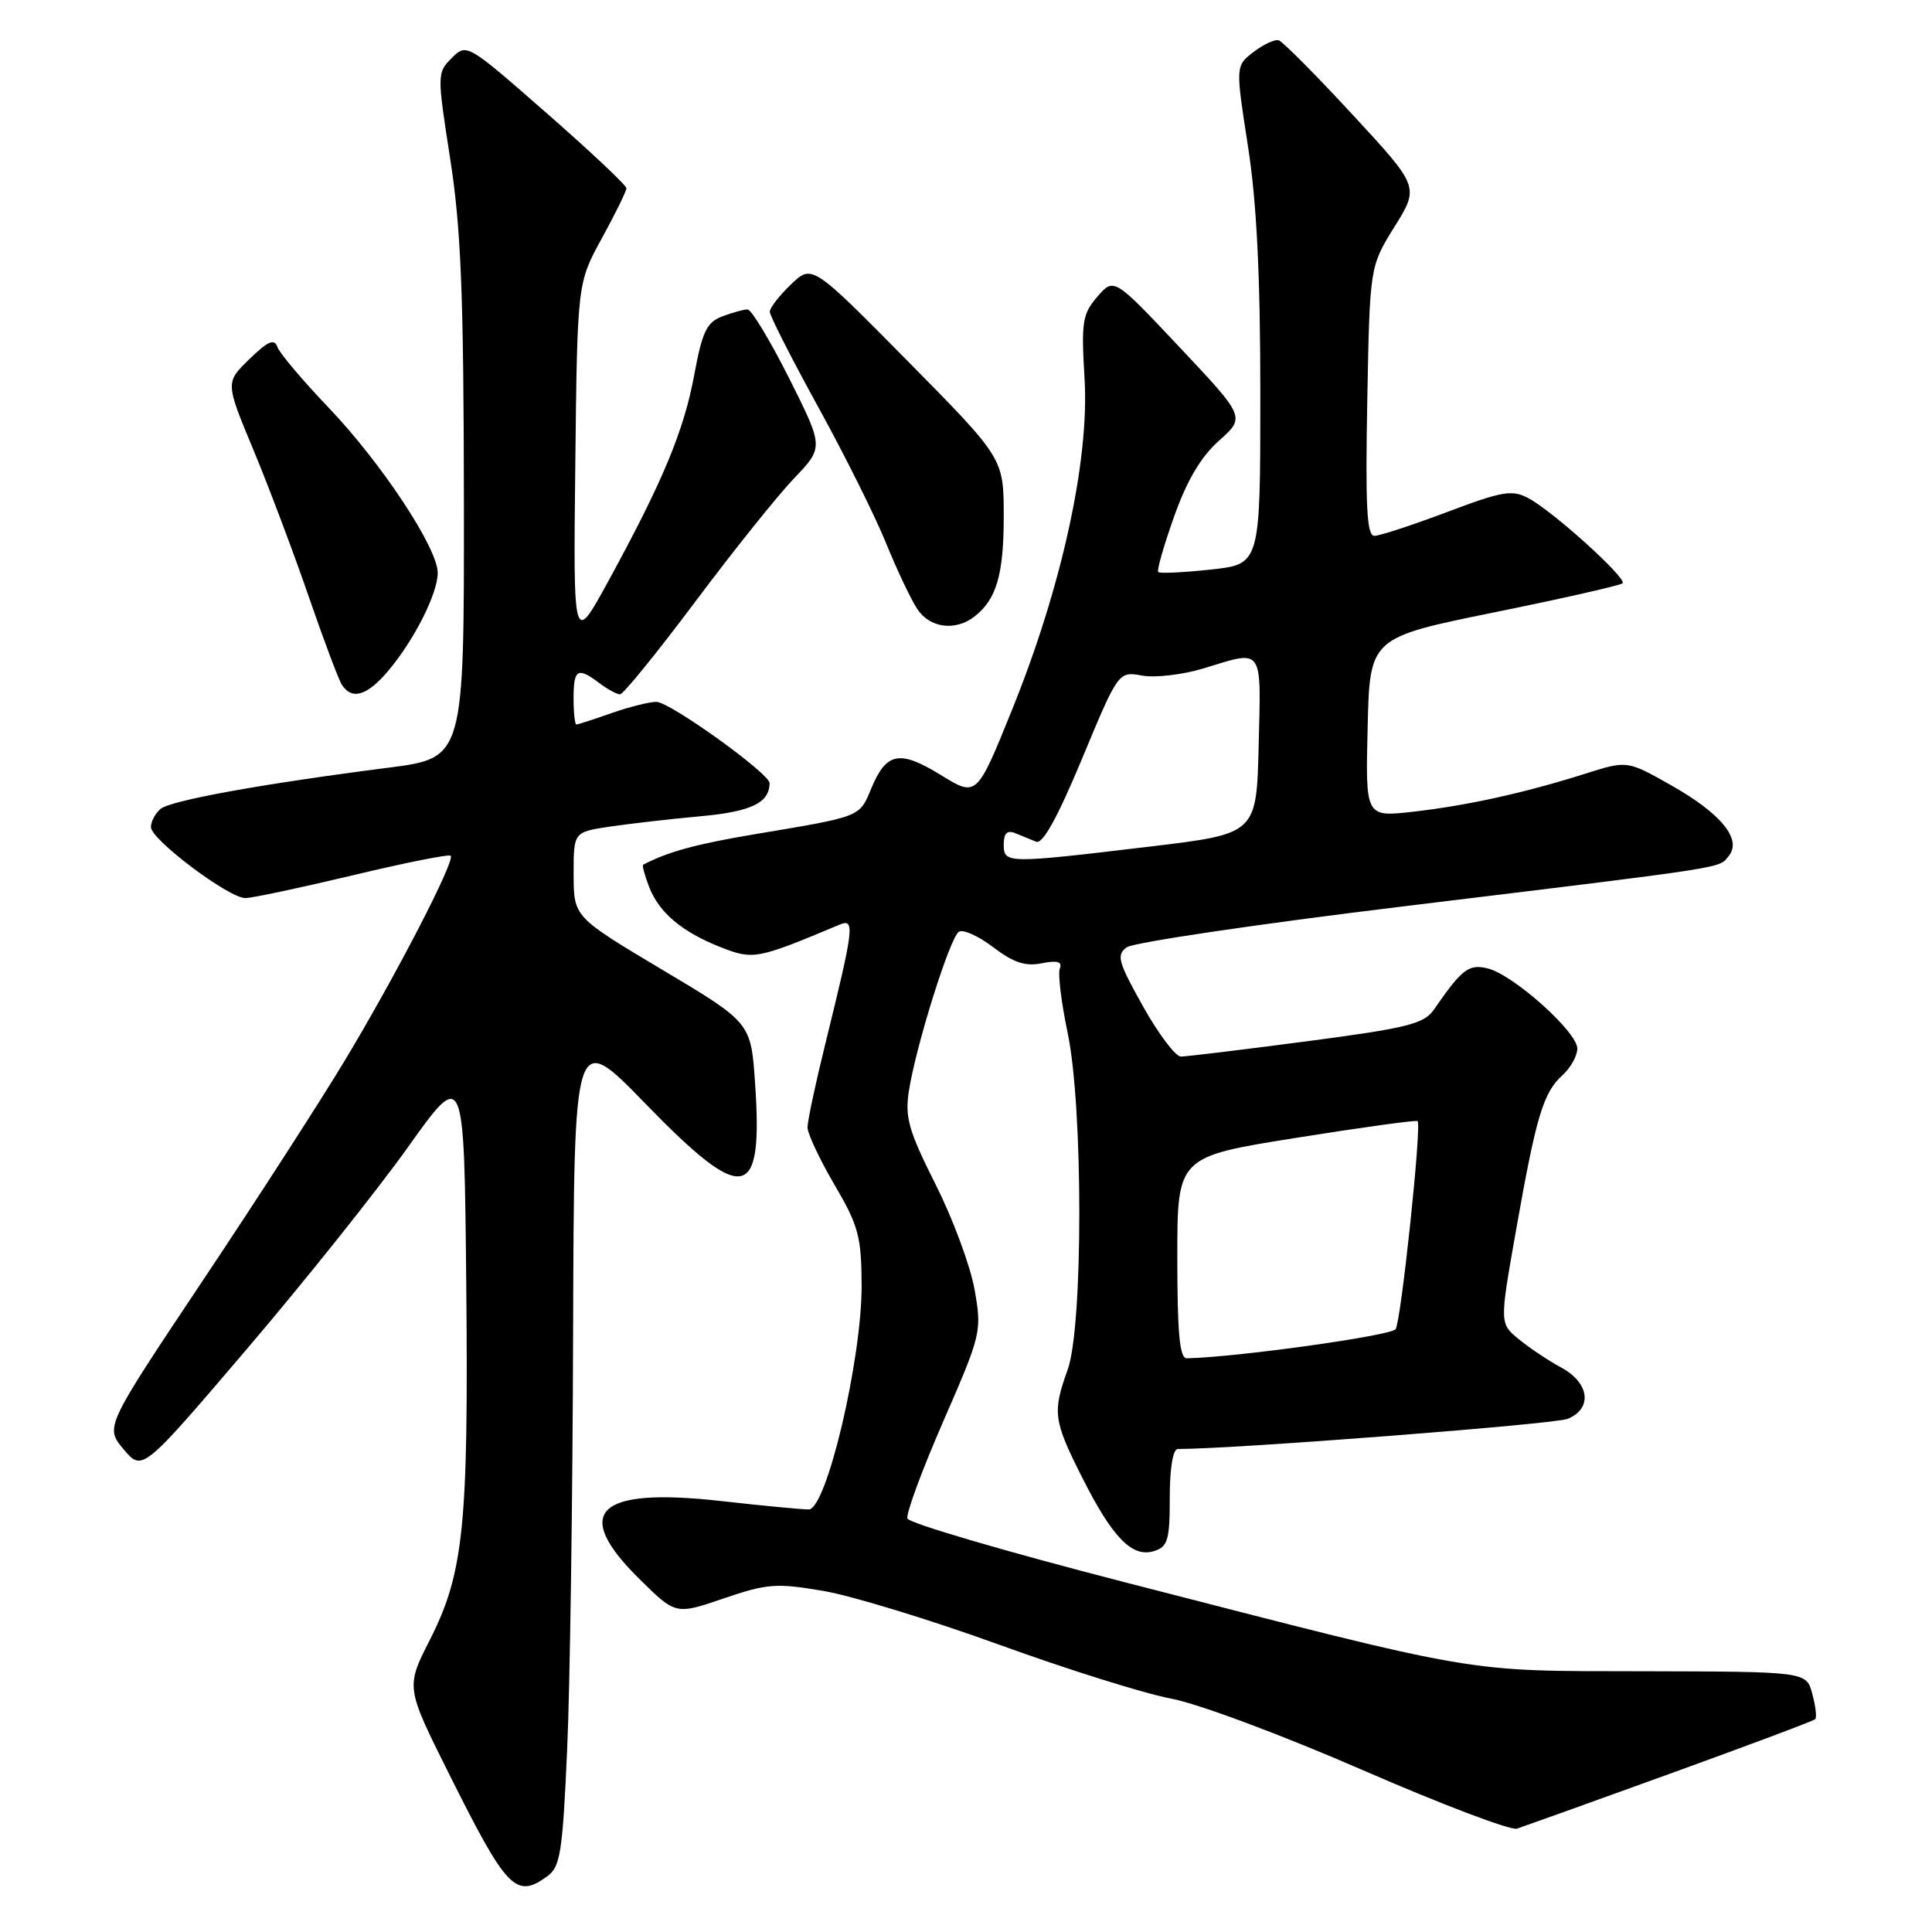 <?xml version="1.0" encoding="UTF-8" standalone="no"?>
<!DOCTYPE svg PUBLIC "-//W3C//DTD SVG 1.1//EN" "http://www.w3.org/Graphics/SVG/1.1/DTD/svg11.dtd" >
<svg xmlns="http://www.w3.org/2000/svg" xmlns:xlink="http://www.w3.org/1999/xlink" version="1.1" viewBox="0 0 256 256">
 <g >
 <path fill="currentColor"
d=" M 72.55 248.59 C 74.25 247.35 74.55 245.38 75.15 231.84 C 75.53 223.40 75.88 198.50 75.94 176.50 C 76.06 136.50 76.06 136.50 85.53 146.25 C 98.64 159.74 101.13 159.26 100.05 143.50 C 99.50 135.50 99.50 135.50 87.76 128.50 C 76.02 121.50 76.02 121.50 76.01 115.88 C 76.00 110.26 76.00 110.26 80.75 109.54 C 83.36 109.15 88.78 108.53 92.79 108.16 C 99.53 107.55 101.93 106.40 101.98 103.78 C 102.01 102.52 88.76 93.00 86.98 93.00 C 86.03 93.00 83.34 93.68 81.00 94.50 C 78.66 95.33 76.58 96.00 76.37 96.00 C 76.17 96.00 76.00 94.42 76.00 92.50 C 76.00 88.65 76.54 88.34 79.44 90.53 C 80.51 91.34 81.73 92.00 82.16 92.00 C 82.59 92.00 87.06 86.49 92.11 79.75 C 97.15 73.01 103.05 65.65 105.22 63.38 C 109.15 59.27 109.15 59.27 104.57 50.13 C 102.04 45.11 99.56 41.00 99.06 41.00 C 98.55 41.00 97.03 41.42 95.69 41.93 C 93.64 42.71 93.05 43.95 91.99 49.68 C 90.62 57.09 87.81 63.83 80.61 77.00 C 75.96 85.50 75.96 85.50 76.23 61.50 C 76.50 37.50 76.50 37.50 79.75 31.57 C 81.54 28.31 83.00 25.33 83.00 24.94 C 83.00 24.56 78.24 20.07 72.42 14.98 C 61.88 5.75 61.83 5.72 59.86 7.69 C 57.91 9.64 57.91 9.83 59.66 21.09 C 61.09 30.31 61.44 39.01 61.47 66.47 C 61.50 100.43 61.50 100.43 51.50 101.72 C 34.82 103.85 22.63 106.06 21.28 107.18 C 20.58 107.77 20.00 108.85 20.00 109.59 C 20.00 111.25 30.31 119.00 32.51 119.00 C 33.39 119.00 39.78 117.64 46.71 115.99 C 53.64 114.33 59.49 113.16 59.72 113.39 C 60.35 114.02 52.40 129.38 45.70 140.50 C 42.39 146.00 33.88 159.19 26.79 169.80 C 13.91 189.10 13.91 189.10 16.38 192.04 C 18.86 194.99 18.86 194.99 32.72 178.74 C 40.34 169.81 49.93 157.79 54.04 152.03 C 61.50 141.56 61.50 141.56 61.78 170.03 C 62.09 202.19 61.45 208.44 56.95 217.31 C 53.77 223.57 53.77 223.57 59.49 235.03 C 67.17 250.41 68.36 251.65 72.55 248.59 Z  M 221.32 235.01 C 231.66 231.27 240.31 228.02 240.53 227.80 C 240.75 227.58 240.58 226.07 240.14 224.45 C 239.36 221.50 239.36 221.50 217.93 221.45 C 193.60 221.40 196.91 221.97 149.06 209.66 C 133.41 205.63 120.44 201.83 120.24 201.21 C 120.03 200.59 122.17 194.79 125.00 188.31 C 130.03 176.77 130.11 176.43 129.14 170.89 C 128.59 167.78 126.27 161.50 123.97 156.94 C 120.40 149.84 119.89 148.06 120.43 144.57 C 121.37 138.55 125.88 124.19 127.06 123.46 C 127.62 123.11 129.68 124.04 131.62 125.52 C 134.28 127.55 135.87 128.08 138.03 127.64 C 140.11 127.23 140.78 127.42 140.43 128.33 C 140.16 129.03 140.63 132.86 141.47 136.86 C 143.53 146.63 143.53 175.80 141.47 181.50 C 139.44 187.14 139.58 188.22 143.39 195.77 C 147.43 203.79 150.03 206.44 152.93 205.52 C 154.74 204.95 155.00 204.06 155.00 198.43 C 155.00 194.53 155.42 192.00 156.07 192.00 C 163.57 192.00 206.08 188.71 207.75 188.00 C 211.05 186.60 210.62 183.24 206.86 181.20 C 205.14 180.27 202.60 178.57 201.21 177.42 C 198.70 175.35 198.70 175.35 200.90 162.92 C 203.55 147.91 204.49 144.77 207.04 142.47 C 208.12 141.49 209.00 139.90 209.00 138.93 C 209.00 136.74 200.55 129.18 197.16 128.33 C 194.63 127.69 193.73 128.38 190.00 133.78 C 188.69 135.67 186.52 136.22 173.13 137.98 C 164.68 139.09 157.18 140.00 156.47 140.00 C 155.76 140.00 153.50 137.00 151.45 133.34 C 148.15 127.44 147.90 126.54 149.30 125.52 C 150.17 124.89 166.55 122.46 185.69 120.13 C 229.85 114.76 227.68 115.09 229.06 113.43 C 230.88 111.24 228.05 107.78 221.36 104.01 C 215.60 100.76 215.60 100.76 210.05 102.52 C 201.99 105.07 194.37 106.75 187.22 107.56 C 180.93 108.27 180.93 108.27 181.22 96.38 C 181.50 84.50 181.50 84.50 198.00 81.14 C 207.07 79.30 214.72 77.56 215.00 77.29 C 215.63 76.65 205.81 67.77 202.54 66.02 C 200.37 64.86 199.10 65.07 191.74 67.85 C 187.15 69.58 182.82 71.00 182.12 71.00 C 181.11 71.00 180.91 67.16 181.17 53.16 C 181.50 35.32 181.50 35.32 184.78 30.04 C 188.07 24.76 188.07 24.76 179.22 15.19 C 174.36 9.93 169.96 5.50 169.44 5.34 C 168.92 5.18 167.42 5.88 166.10 6.89 C 163.71 8.73 163.71 8.73 165.35 19.30 C 166.52 26.79 167.00 36.43 167.00 52.32 C 167.00 74.77 167.00 74.77 160.42 75.47 C 156.80 75.86 153.67 76.01 153.47 75.80 C 153.26 75.60 154.21 72.29 155.57 68.46 C 157.27 63.67 159.12 60.53 161.53 58.39 C 165.02 55.27 165.02 55.27 156.31 46.02 C 147.60 36.77 147.60 36.77 145.40 39.32 C 143.42 41.62 143.26 42.66 143.71 50.18 C 144.36 60.99 140.68 77.80 134.11 94.03 C 129.42 105.62 129.42 105.62 124.69 102.71 C 119.19 99.33 117.46 99.66 115.45 104.47 C 113.85 108.30 114.21 108.16 100.00 110.54 C 92.16 111.86 88.58 112.84 85.22 114.58 C 85.07 114.66 85.41 115.96 85.99 117.46 C 87.30 120.91 90.36 123.50 95.57 125.54 C 99.82 127.20 100.34 127.10 111.25 122.52 C 113.31 121.66 113.16 122.89 109.39 138.18 C 108.07 143.51 107.00 148.54 107.00 149.38 C 107.00 150.21 108.61 153.63 110.57 156.98 C 113.76 162.42 114.14 163.84 114.17 170.31 C 114.20 180.12 109.52 200.00 107.16 200.01 C 106.25 200.01 101.00 199.51 95.50 198.89 C 79.05 197.05 75.68 200.32 84.77 209.27 C 89.54 213.97 89.54 213.97 95.89 211.80 C 101.67 209.83 102.85 209.74 109.13 210.81 C 112.91 211.46 123.40 214.67 132.42 217.94 C 141.44 221.21 151.67 224.42 155.16 225.07 C 158.71 225.73 169.87 229.89 180.50 234.52 C 190.95 239.07 200.18 242.57 201.00 242.31 C 201.82 242.04 210.97 238.76 221.32 235.01 Z  M 51.46 88.87 C 54.91 84.77 58.00 78.64 58.00 75.90 C 58.00 72.63 50.55 61.35 43.53 54.00 C 40.11 50.42 37.07 46.83 36.77 46.00 C 36.35 44.82 35.54 45.17 33.04 47.59 C 29.86 50.68 29.86 50.68 33.57 59.59 C 35.61 64.49 38.90 73.22 40.89 79.00 C 42.88 84.78 44.86 90.06 45.31 90.75 C 46.64 92.81 48.67 92.18 51.46 88.87 Z  M 129.09 81.72 C 132.03 79.46 133.00 76.17 133.00 68.44 C 133.00 60.74 133.00 60.74 120.30 47.87 C 107.60 35.01 107.60 35.01 104.80 37.69 C 103.26 39.17 102.00 40.80 102.00 41.31 C 102.00 41.83 104.88 47.49 108.39 53.88 C 111.91 60.27 115.96 68.39 117.39 71.93 C 118.83 75.47 120.69 79.40 121.53 80.68 C 123.18 83.20 126.55 83.67 129.09 81.72 Z  M 156.00 166.64 C 156.00 153.28 156.00 153.28 171.75 150.77 C 180.41 149.39 187.65 148.39 187.84 148.55 C 188.40 149.03 185.67 174.92 184.93 176.12 C 184.39 176.98 163.75 179.86 157.25 179.98 C 156.31 179.99 156.00 176.67 156.00 166.64 Z  M 133.00 111.89 C 133.00 110.42 133.45 109.97 134.50 110.39 C 135.32 110.73 136.58 111.24 137.29 111.53 C 138.17 111.89 140.12 108.35 143.39 100.50 C 148.20 88.95 148.20 88.95 151.35 89.52 C 153.08 89.83 156.75 89.40 159.50 88.56 C 167.47 86.11 167.10 85.60 166.78 98.74 C 166.50 110.48 166.50 110.48 152.50 112.16 C 133.32 114.45 133.00 114.45 133.00 111.89 Z "/>
</g>
</svg>